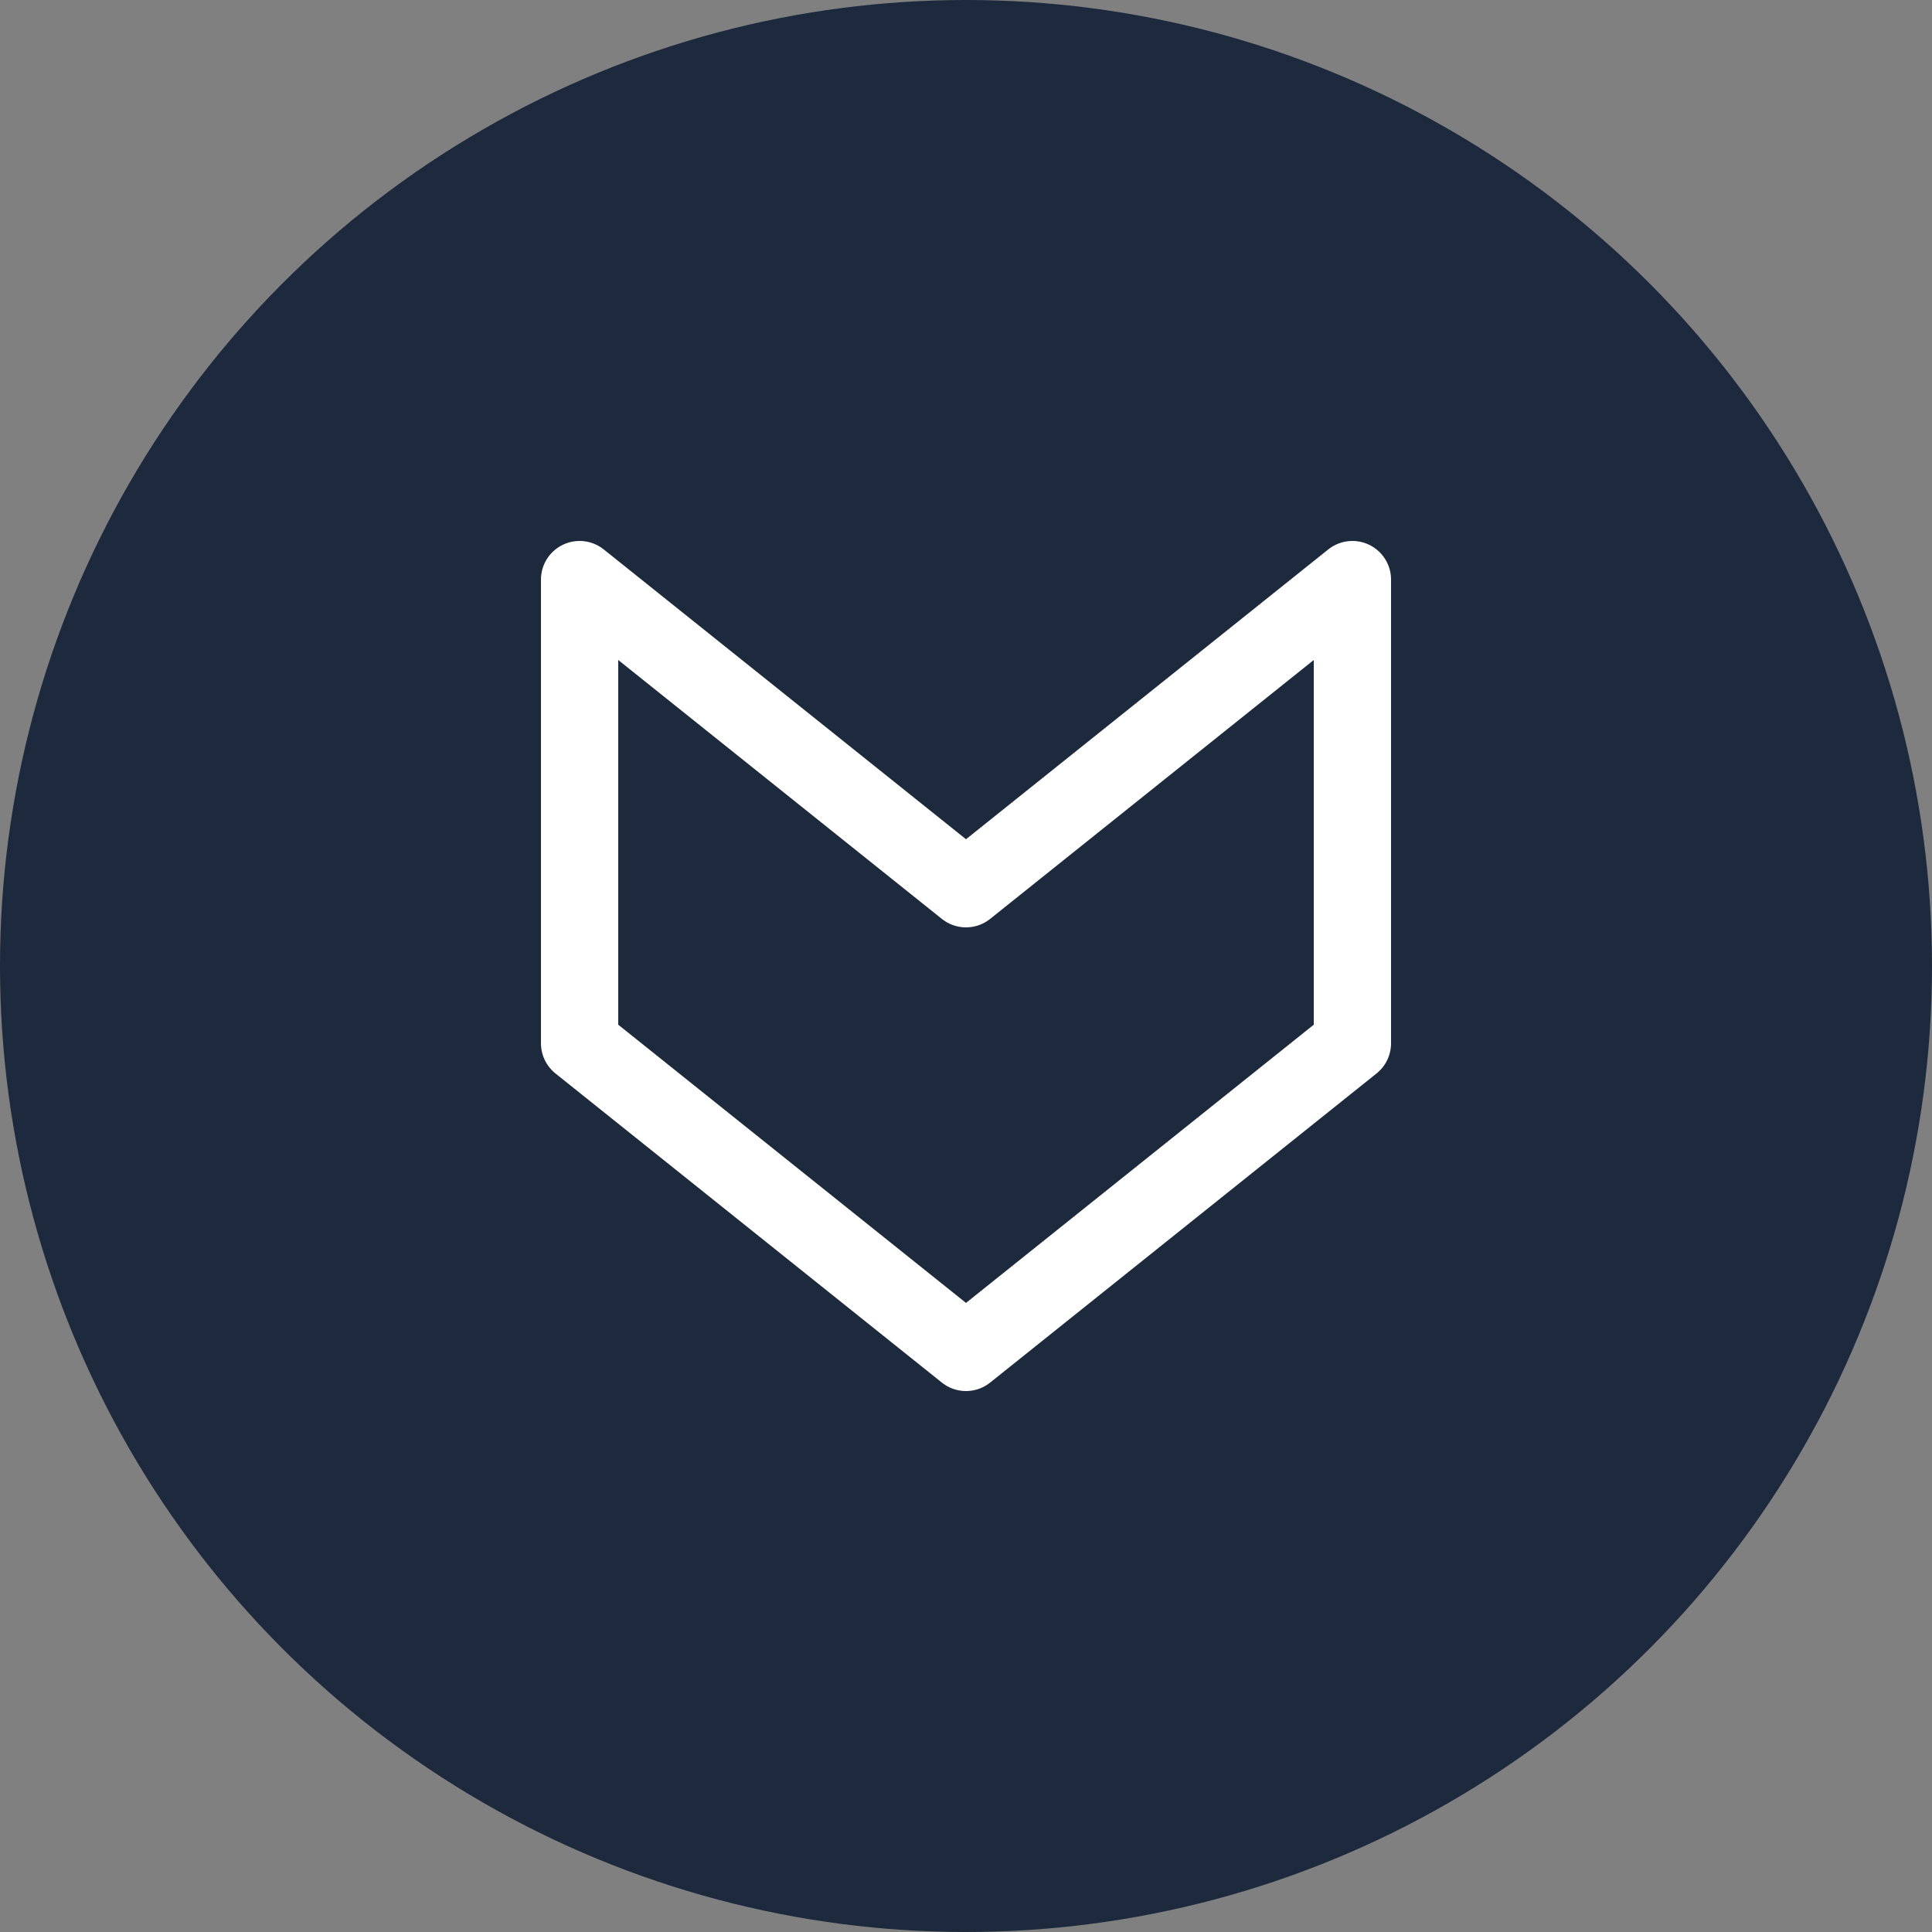 <svg width="50" height="50" viewBox="0 0 50 50" fill="none" xmlns="http://www.w3.org/2000/svg">
<rect x="0" y="0" width="50" height="50" fill="#808080" stroke="none"/>
<circle cx="25" cy="25" r="25" fill="#1D2A3D"/>
<path d="M35 27V15L25 23L15 15V27L25 35L35 27Z" stroke="white" stroke-width="2" stroke-linecap="round" stroke-linejoin="round"/>
</svg>
